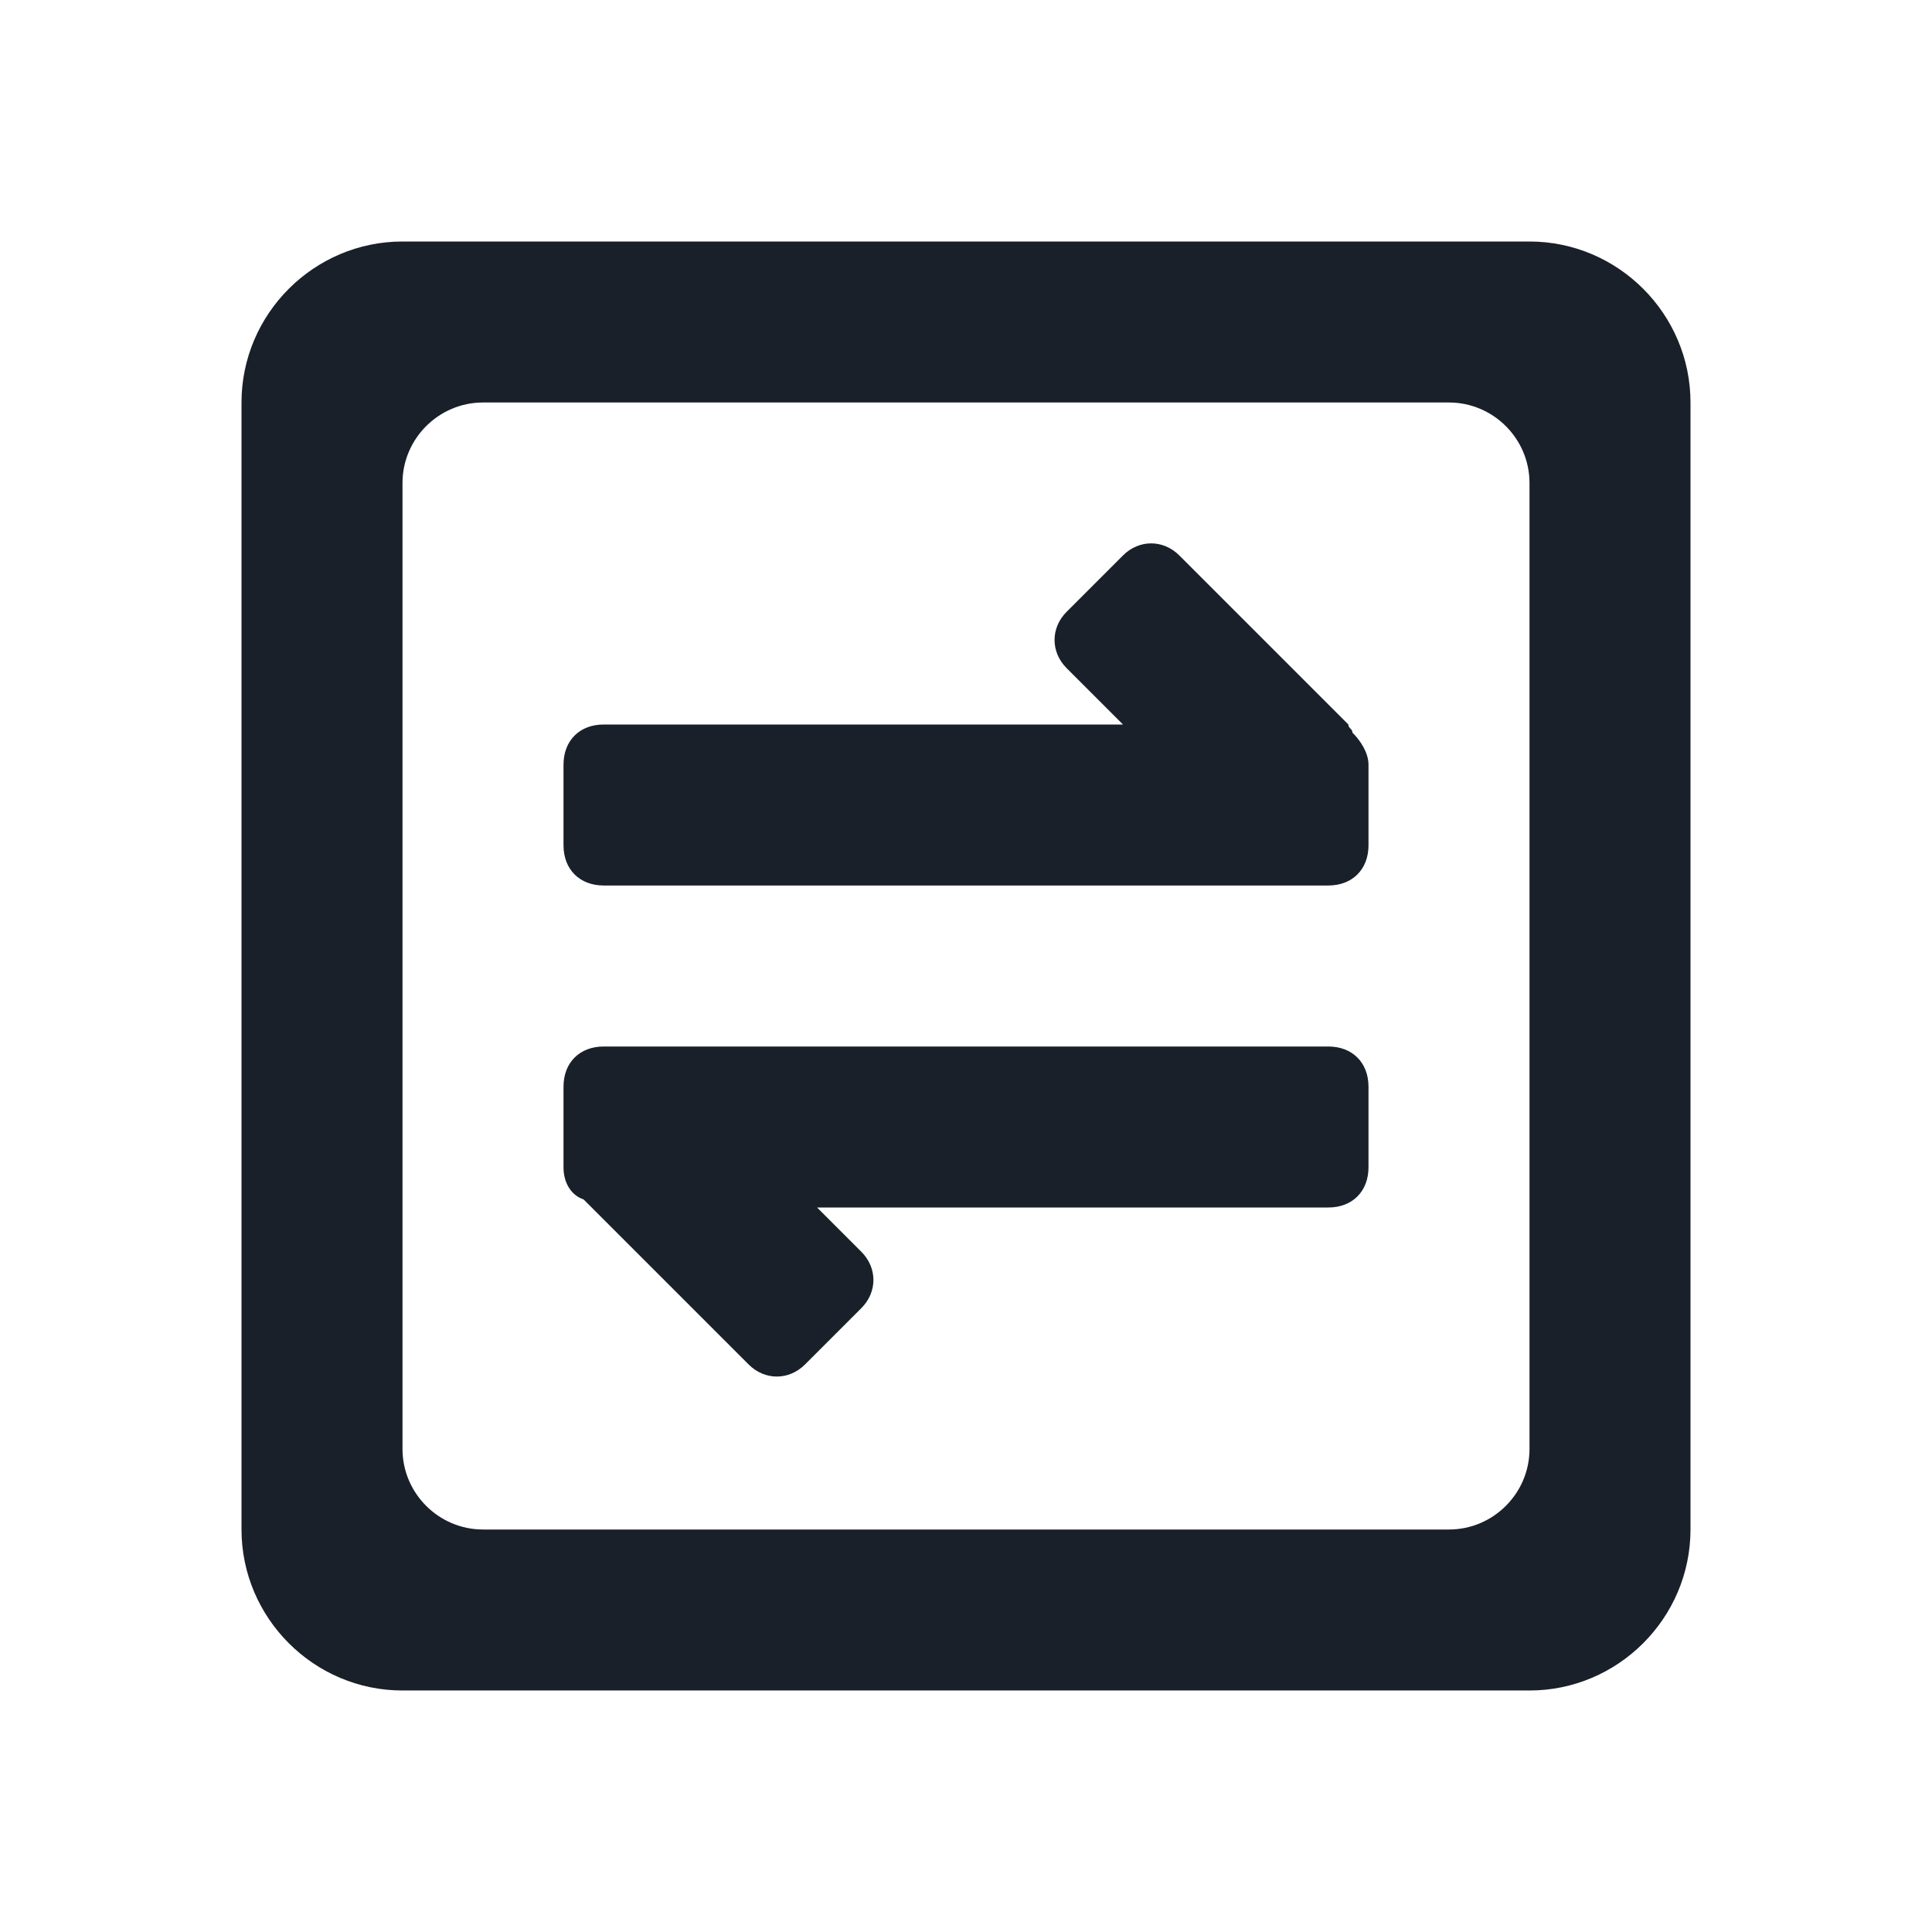 <svg t="1725096647062" class="icon" viewBox="0 0 1024 1024" version="1.1" xmlns="http://www.w3.org/2000/svg" p-id="7483" width="200" height="200"><path d="M810.667 128H213.333c-46.933 0-85.333 38.4-85.333 85.333v597.333c0 46.933 38.4 85.333 85.333 85.333h597.333c46.933 0 85.333-38.4 85.333-85.333V213.333c0-46.933-38.4-85.333-85.333-85.333z m0 640c0 23.467-19.2 42.667-42.667 42.667H256c-23.467 0-42.667-19.2-42.667-42.667V256c0-23.467 19.2-42.667 42.667-42.667h512c23.467 0 42.667 19.2 42.667 42.667v512z" fill="#1A2029" p-id="7484"></path><path d="M716.8 388.267c0-2.133-2.133-2.133-2.133-4.267l-89.6-89.6c-8.533-8.533-21.333-8.533-29.867 0l-29.867 29.867c-8.533 8.533-8.533 21.333 0 29.867l29.867 29.867H320c-12.8 0-21.333 8.533-21.333 21.333v42.667c0 12.8 8.533 21.333 21.333 21.333h384c12.8 0 21.333-8.533 21.333-21.333v-42.667c0-6.4-4.267-12.8-8.533-17.067zM704 554.667H320c-12.8 0-21.333 8.533-21.333 21.333v42.667c0 8.533 4.267 14.933 10.667 17.067l87.467 87.467c8.533 8.533 21.333 8.533 29.867 0l29.867-29.867c8.533-8.533 8.533-21.333 0-29.867L433.067 640H704c12.8 0 21.333-8.533 21.333-21.333v-42.667c0-12.8-8.533-21.333-21.333-21.333z" fill="#1A2029" p-id="7485"></path></svg>